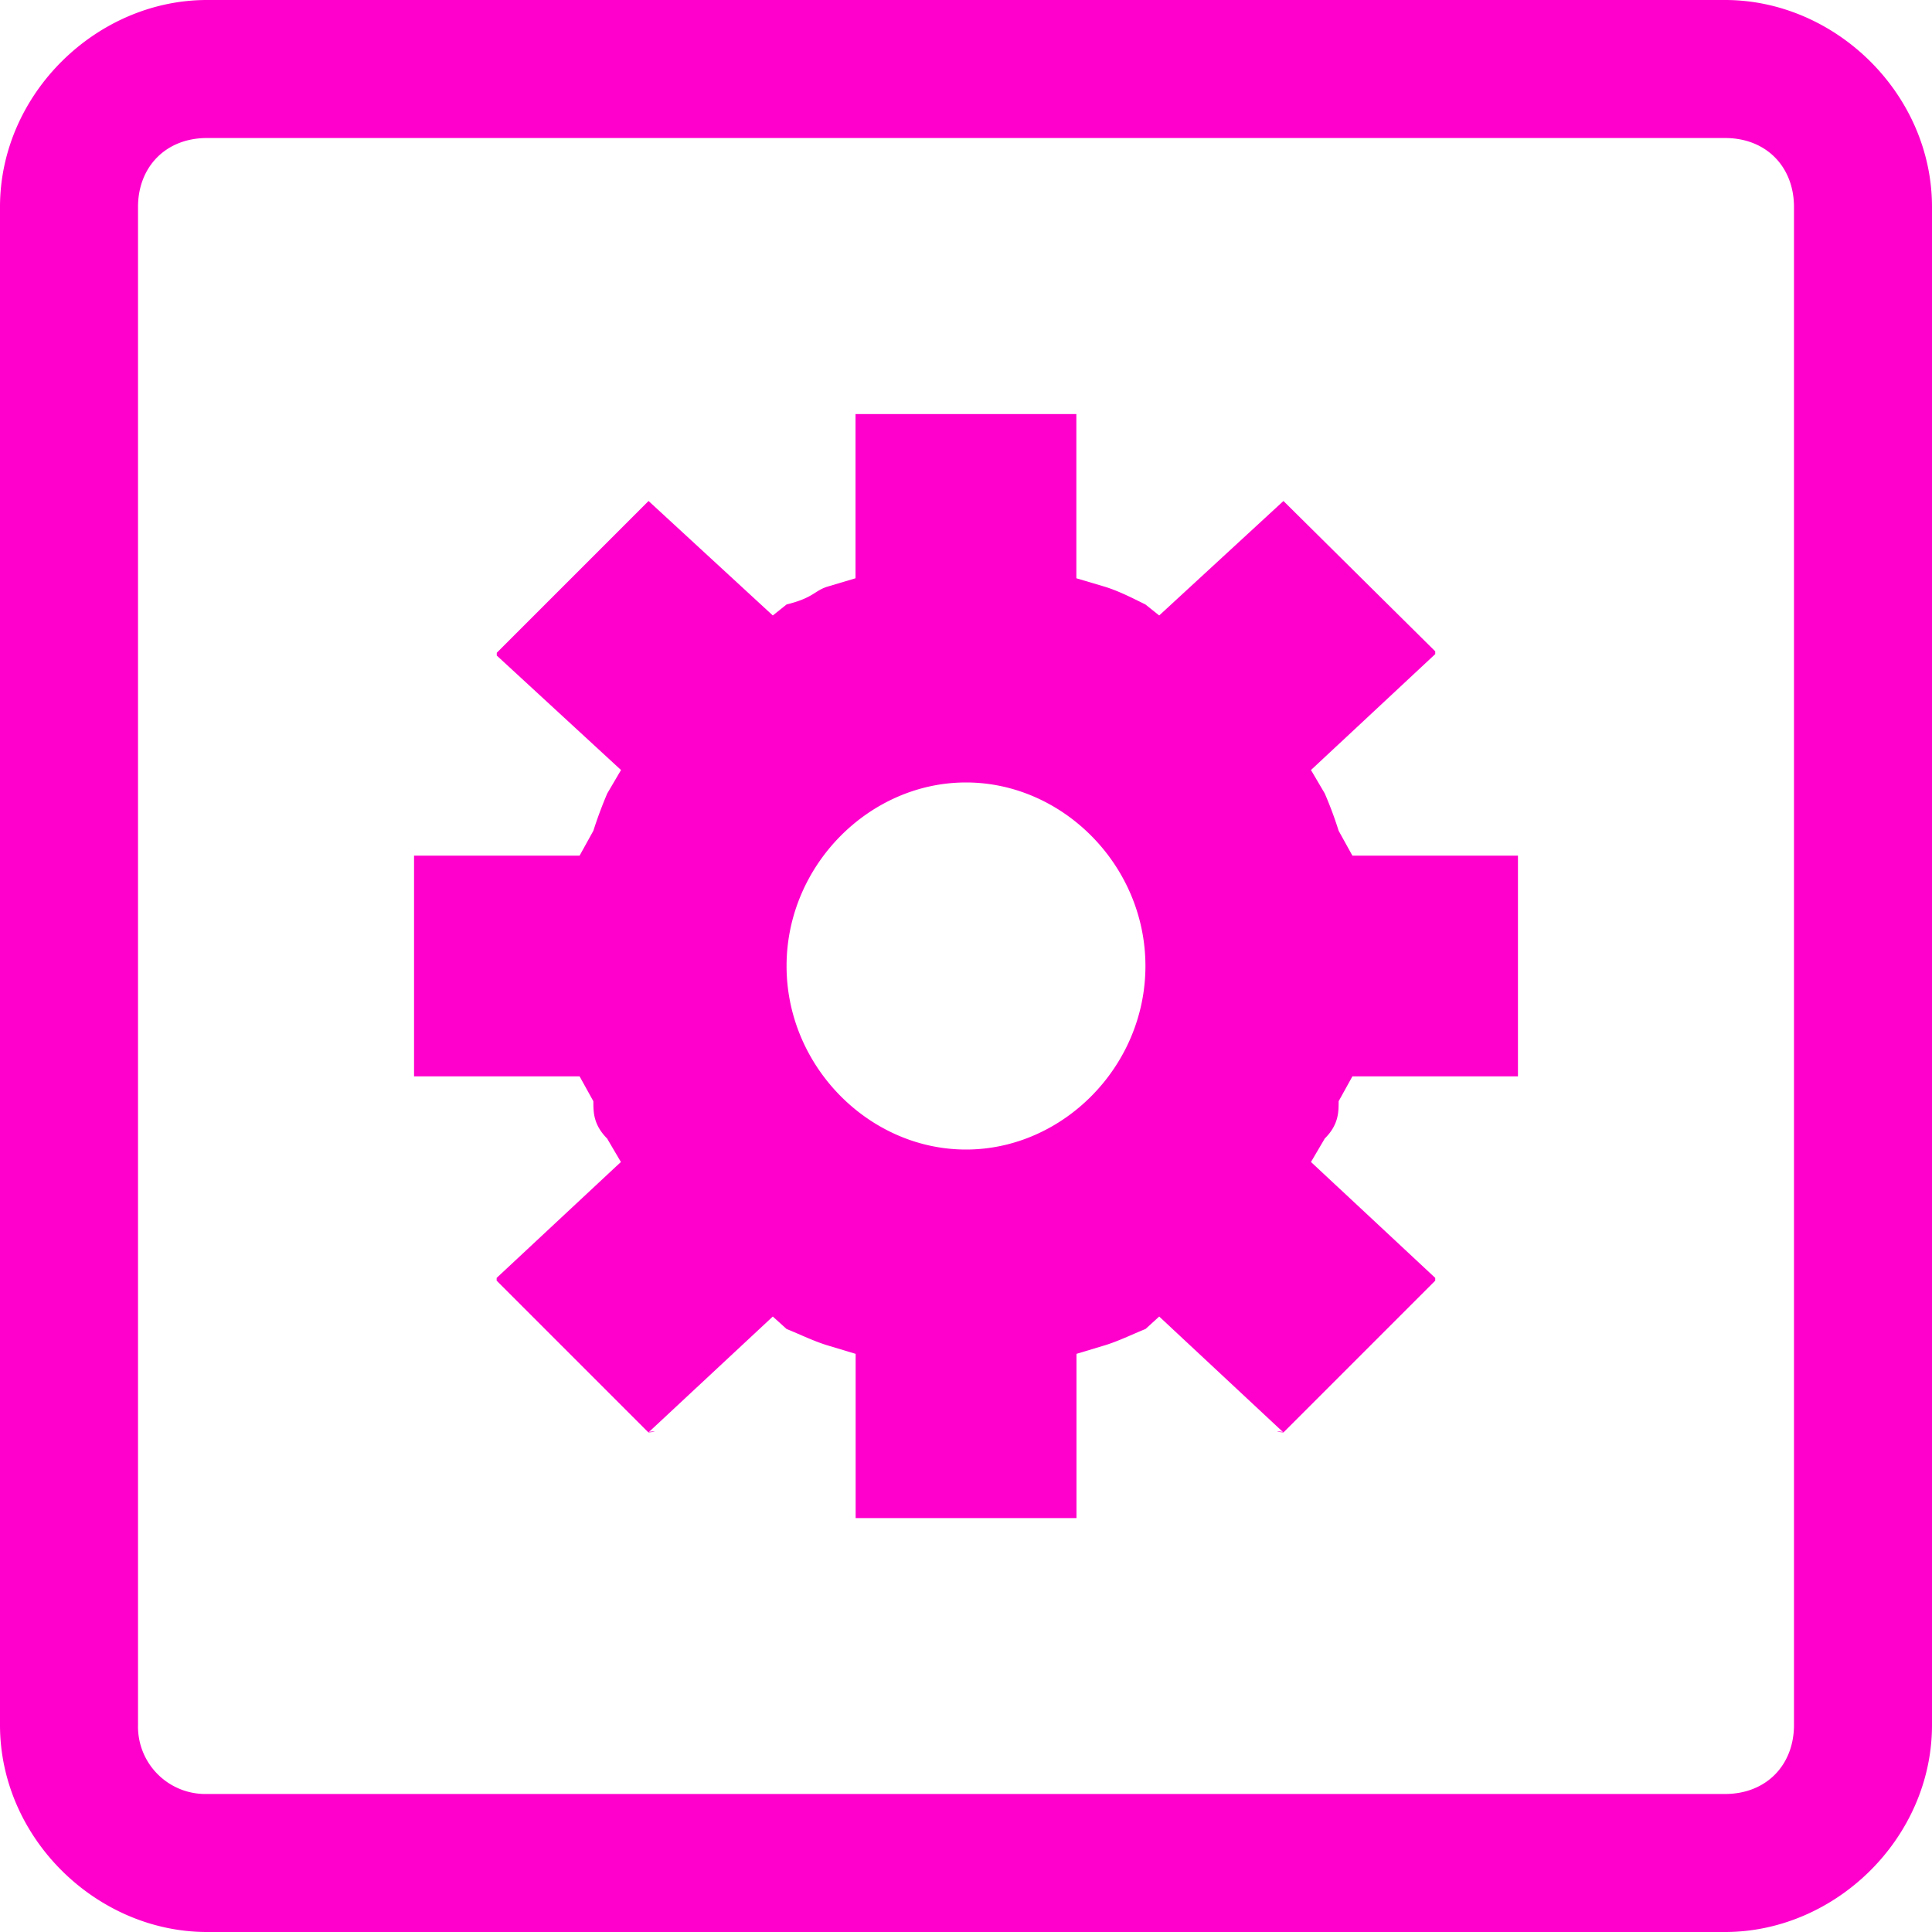 <svg xmlns="http://www.w3.org/2000/svg" width="16" height="16" version="1.1">
 <defs>
   <style id="current-color-scheme" type="text/css">
   .ColorScheme-Text { color: #ff00cc; } .ColorScheme-Highlight { color:#5294e2; }
  </style>
  <linearGradient id="arrongin" x1="0%" x2="0%" y1="0%" y2="100%">
   <stop offset="0%" style="stop-color:#dd9b44; stop-opacity:1"/>
   <stop offset="100%" style="stop-color:#ad6c16; stop-opacity:1"/>
  </linearGradient>
  <linearGradient id="aurora" x1="0%" x2="0%" y1="0%" y2="100%">
   <stop offset="0%" style="stop-color:#09D4DF; stop-opacity:1"/>
   <stop offset="100%" style="stop-color:#9269F4; stop-opacity:1"/>
  </linearGradient>
  <linearGradient id="cyberneon" x1="0%" x2="0%" y1="0%" y2="100%">
    <stop offset="0" style="stop-color:#0abdc6; stop-opacity:1"/>
    <stop offset="1" style="stop-color:#ea00d9; stop-opacity:1"/>
  </linearGradient>
  <linearGradient id="fitdance" x1="0%" x2="0%" y1="0%" y2="100%">
   <stop offset="0%" style="stop-color:#1AD6AB; stop-opacity:1"/>
   <stop offset="100%" style="stop-color:#329DB6; stop-opacity:1"/>
  </linearGradient>
  <linearGradient id="oomox" x1="0%" x2="0%" y1="0%" y2="100%">
   <stop offset="0%" style="stop-color:#efefe7; stop-opacity:1"/>
   <stop offset="100%" style="stop-color:#8f8f8b; stop-opacity:1"/>
  </linearGradient>
  <linearGradient id="rainblue" x1="0%" x2="0%" y1="0%" y2="100%">
   <stop offset="0%" style="stop-color:#00F260; stop-opacity:1"/>
   <stop offset="100%" style="stop-color:#0575E6; stop-opacity:1"/>
  </linearGradient>
  <linearGradient id="sunrise" x1="0%" x2="0%" y1="0%" y2="100%">
   <stop offset="0%" style="stop-color: #FF8501; stop-opacity:1"/>
   <stop offset="100%" style="stop-color: #FFCB01; stop-opacity:1"/>
  </linearGradient>
  <linearGradient id="telinkrin" x1="0%" x2="0%" y1="0%" y2="100%">
   <stop offset="0%" style="stop-color: #b2ced6; stop-opacity:1"/>
   <stop offset="100%" style="stop-color: #6da5b7; stop-opacity:1"/>
  </linearGradient>
  <linearGradient id="60spsycho" x1="0%" x2="0%" y1="0%" y2="100%">
   <stop offset="0%" style="stop-color: #df5940; stop-opacity:1"/>
   <stop offset="25%" style="stop-color: #d8d15f; stop-opacity:1"/>
   <stop offset="50%" style="stop-color: #e9882a; stop-opacity:1"/>
   <stop offset="100%" style="stop-color: #279362; stop-opacity:1"/>
  </linearGradient>
  <linearGradient id="90ssummer" x1="0%" x2="0%" y1="0%" y2="100%">
   <stop offset="0%" style="stop-color: #f618c7; stop-opacity:1"/>
   <stop offset="20%" style="stop-color: #94ffab; stop-opacity:1"/>
   <stop offset="50%" style="stop-color: #fbfd54; stop-opacity:1"/>
   <stop offset="100%" style="stop-color: #0f83ae; stop-opacity:1"/>
  </linearGradient>
 </defs>
 <path fill="currentColor" class="ColorScheme-Text" d="M 1.714,0 C 0.8,0 0,0.777 0,1.714 V 14.286 C 0,15.223 0.8,16 1.714,16 H 14.286 C 15.2,16 16,15.223 16,14.286 V 1.714 C 16,0.777 15.2,0 14.286,0 Z m 0,1.143 H 14.286 c 0.343,0 0.571,0.24 0.571,0.571 V 14.286 c 0,0.331 -0.229,0.571 -0.571,0.571 H 1.714 A 0.558,0.558 0 0 1 1.143,14.286 V 1.714 c 0,-0.331 0.229,-0.571 0.571,-0.571 z m 5.371,2.286 v 1.36 L 6.857,4.857 C 6.743,4.891 6.743,4.949 6.514,5.006 L 6.4,5.097 5.371,4.149 c 0,-0.011 0,-0.011 0,-0.011 0,0 0,0 0,0.011 L 4.114,5.406 c 0,-0.023 0,0.023 0,0.023 L 5.143,6.377 5.029,6.571 A 3.509,3.509 0 0 0 4.914,6.88 L 4.8,7.086 H 3.429 V 8.914 H 4.8 L 4.914,9.12 c 0,0.091 0,0.194 0.114,0.309 l 0.114,0.194 -1.029,0.96 c 0,-0.011 0,0.034 0,0.023 l 1.257,1.257 c 0,-0.011 0.114,-0.011 0,0 L 6.4,10.903 6.514,11.006 c 0.114,0.046 0.229,0.103 0.343,0.137 l 0.229,0.069 v 1.36 h 1.829 v -1.36 l 0.229,-0.069 c 0.114,-0.034 0.229,-0.091 0.343,-0.137 L 9.6,10.903 l 1.029,0.96 c -0.114,-0.011 0,-0.011 0,0 l 1.257,-1.257 c 0,0.011 0,-0.034 0,-0.023 l -1.029,-0.96 0.114,-0.194 C 11.086,9.314 11.086,9.211 11.086,9.12 L 11.2,8.914 h 1.371 V 7.086 H 11.2 L 11.086,6.88 A 3.143,3.143 0 0 0 10.971,6.571 l -0.114,-0.194 1.029,-0.96 c 0,0.011 0,-0.034 0,-0.023 L 10.629,4.149 c 0,0 -0.114,0 0,0 L 9.6,5.097 9.486,5.006 C 9.371,4.949 9.257,4.891 9.143,4.857 L 8.914,4.789 v -1.36 z M 8,6.48 C 8.8,6.48 9.486,7.166 9.486,8 9.486,8.834 8.8,9.52 8,9.52 7.2,9.52 6.514,8.834 6.514,8 6.514,7.166 7.2,6.48 8,6.48 Z"/>
</svg>
